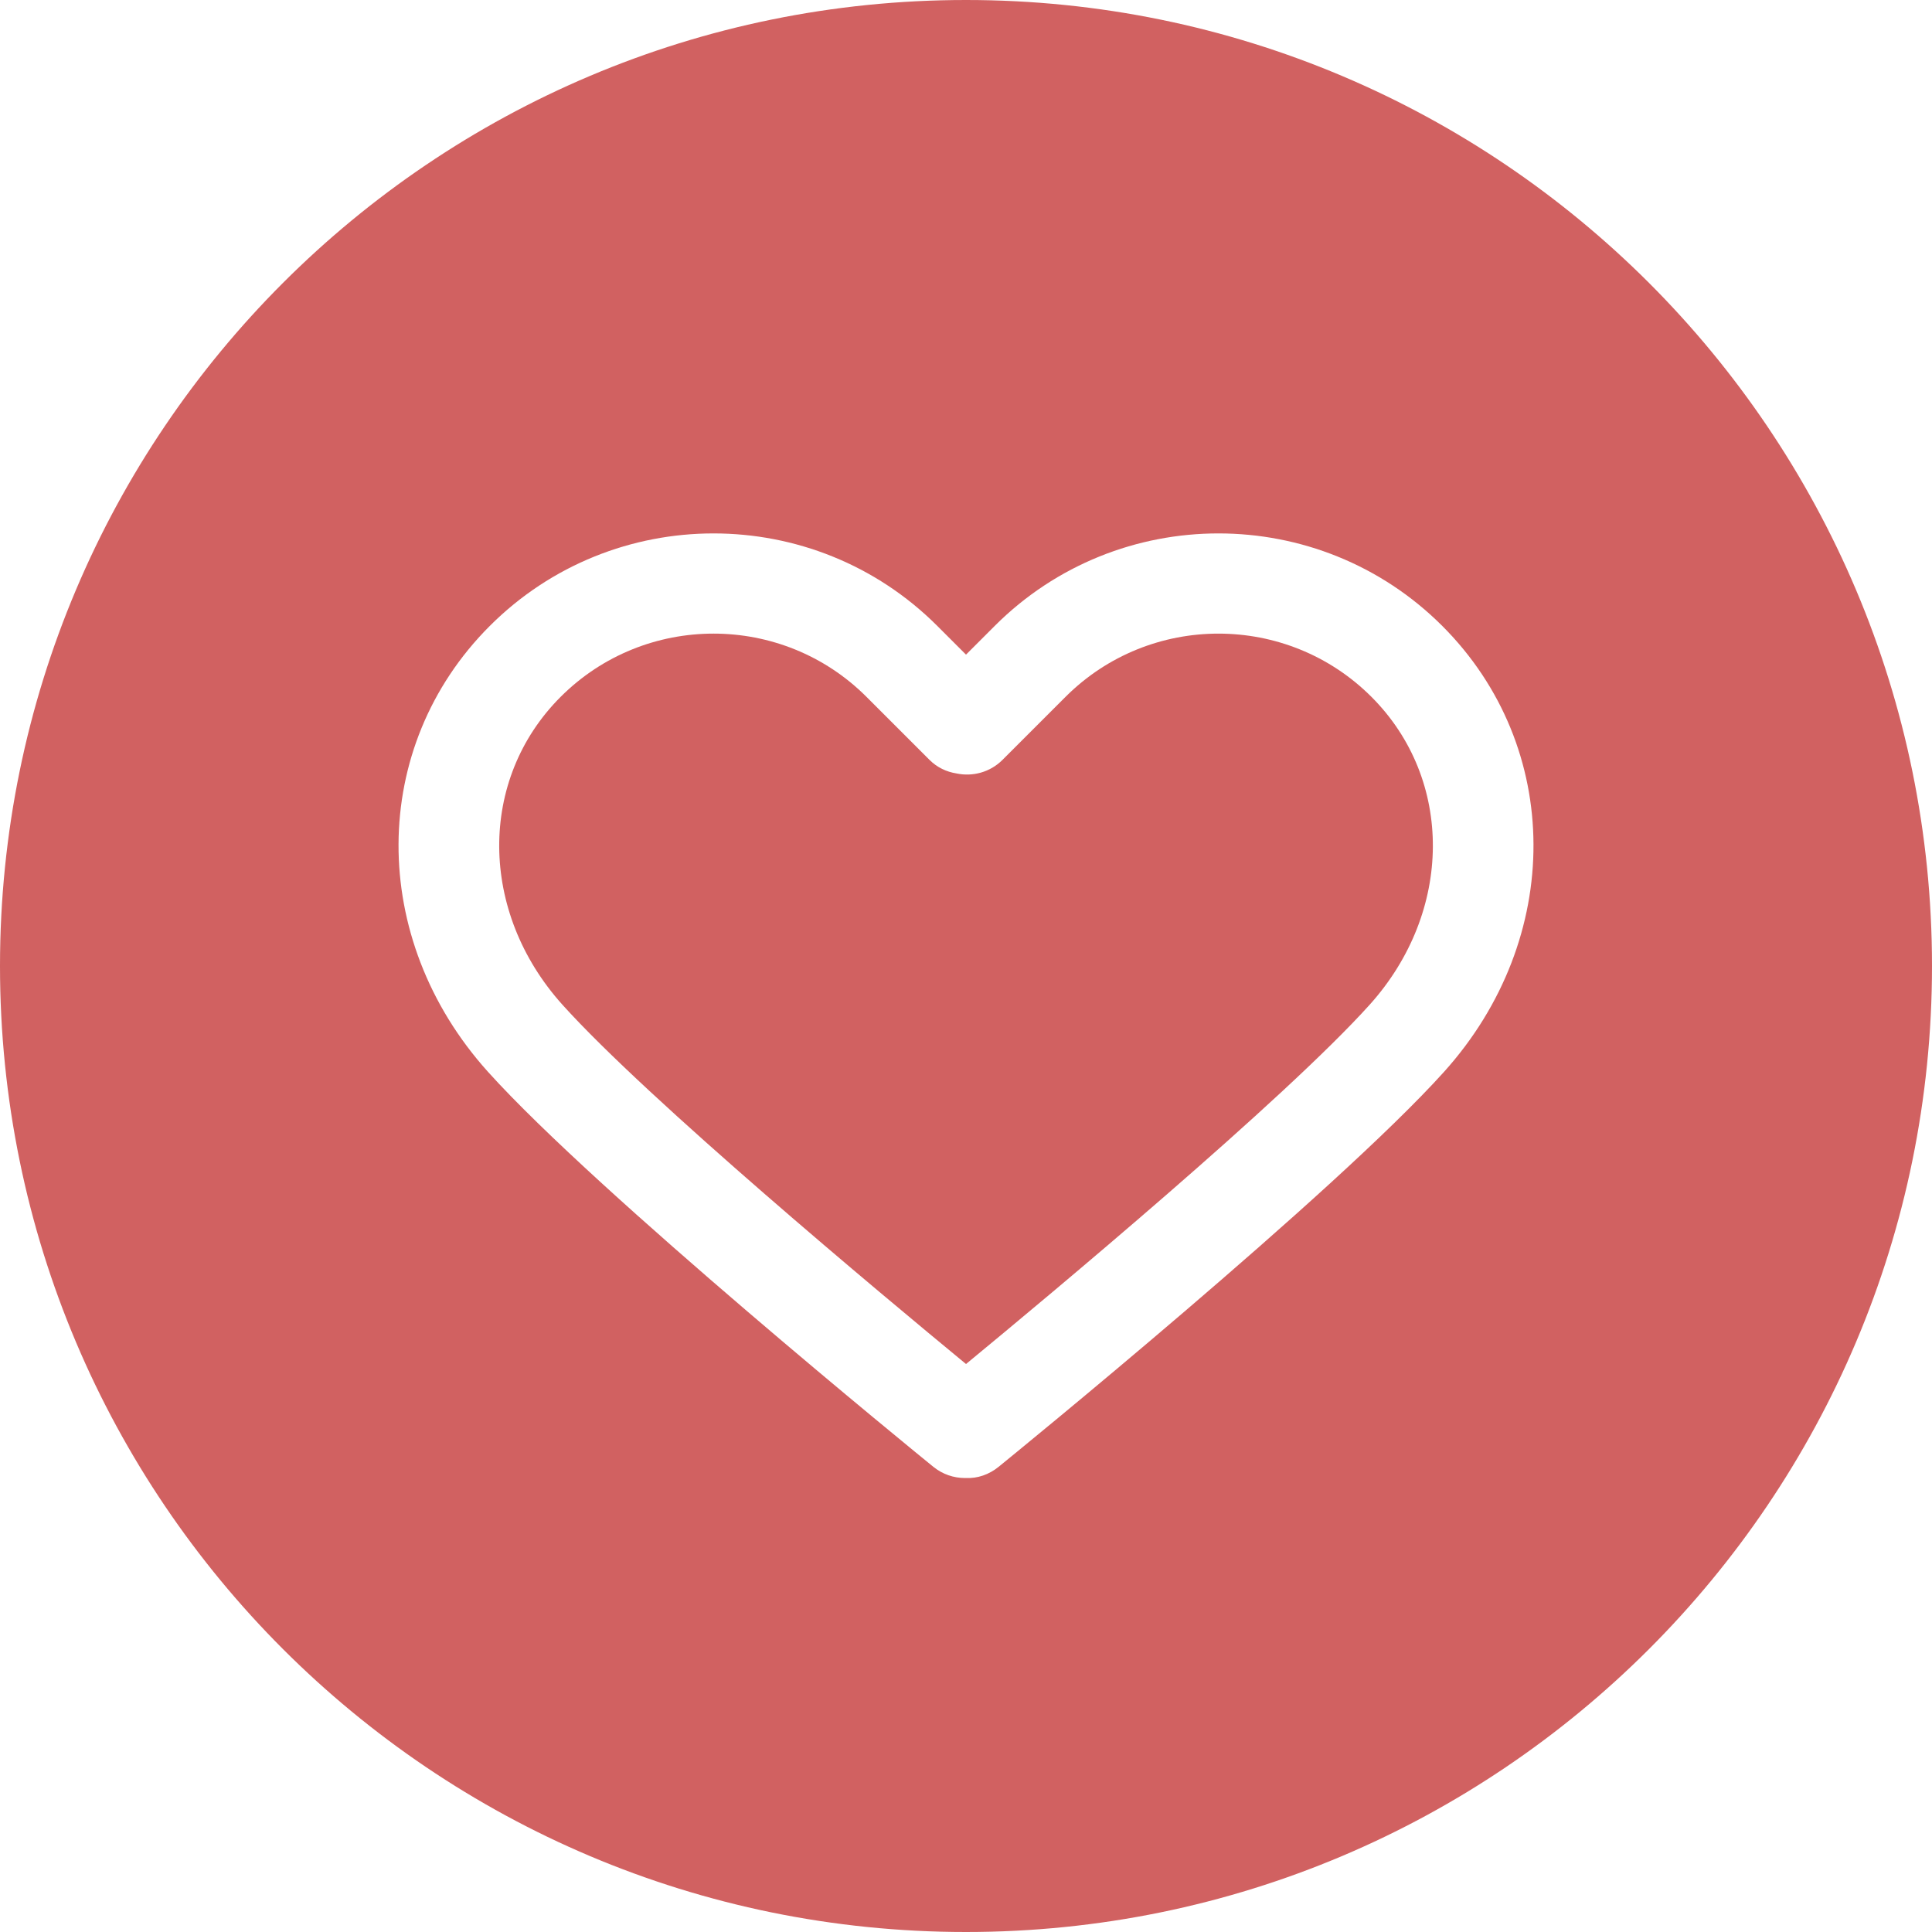 <?xml version="1.0"?>
<svg xmlns="http://www.w3.org/2000/svg" xmlns:xlink="http://www.w3.org/1999/xlink" version="1.1" id="Layer_1" x="0px" y="0px" viewBox="0 0 299.995 299.995" style="enable-background:new 0 0 299.995 299.995;" xml:space="preserve" width="512px" height="512px"><g><g>
	<g>
		<g>
			<path d="M165.45,108.207l-9.788,9.786c-1.945,1.943-4.658,2.638-7.158,2.101c-1.541-0.241-3.009-0.936-4.173-2.103l-9.783-9.783     c-6.549-6.546-15.149-9.822-23.749-9.822c-8.6,0-17.201,3.273-23.749,9.822c-12.82,12.823-12.698,33.374,0.283,47.805     c13.232,14.708,49.605,45.027,62.666,55.788c13.061-10.758,49.442-41.085,62.677-55.788c12.978-14.428,13.1-34.982,0.28-47.805     C199.859,95.115,178.55,95.112,165.45,108.207z" data-original="#000000" class="active-path" data-old_color="#C14646" fill="#D16161"/>
			<path d="M149.995,0C67.156,0,0,67.158,0,149.995s67.156,150,149.995,150s150-67.163,150-150S232.834,0,149.995,0z      M224.239,166.417c-16.98,18.866-67.049,59.619-69.174,61.343c-1.489,1.211-3.286,1.826-5.07,1.74     c-0.054,0.003-0.112,0.003-0.169,0.003c-1.725,0-3.46-0.571-4.902-1.743c-2.124-1.725-52.188-42.478-69.163-61.341     c-18.612-20.689-18.49-50.445,0.283-69.218c19.161-19.164,50.344-19.164,69.506,0l4.448,4.448l4.451-4.451     c19.161-19.161,50.341-19.159,69.508,0C242.726,115.975,242.848,145.731,224.239,166.417z" data-original="#000000" class="active-path" data-old_color="#C14646" fill="#D16161"/>
		</g>
	</g>
</g></g> </svg>
